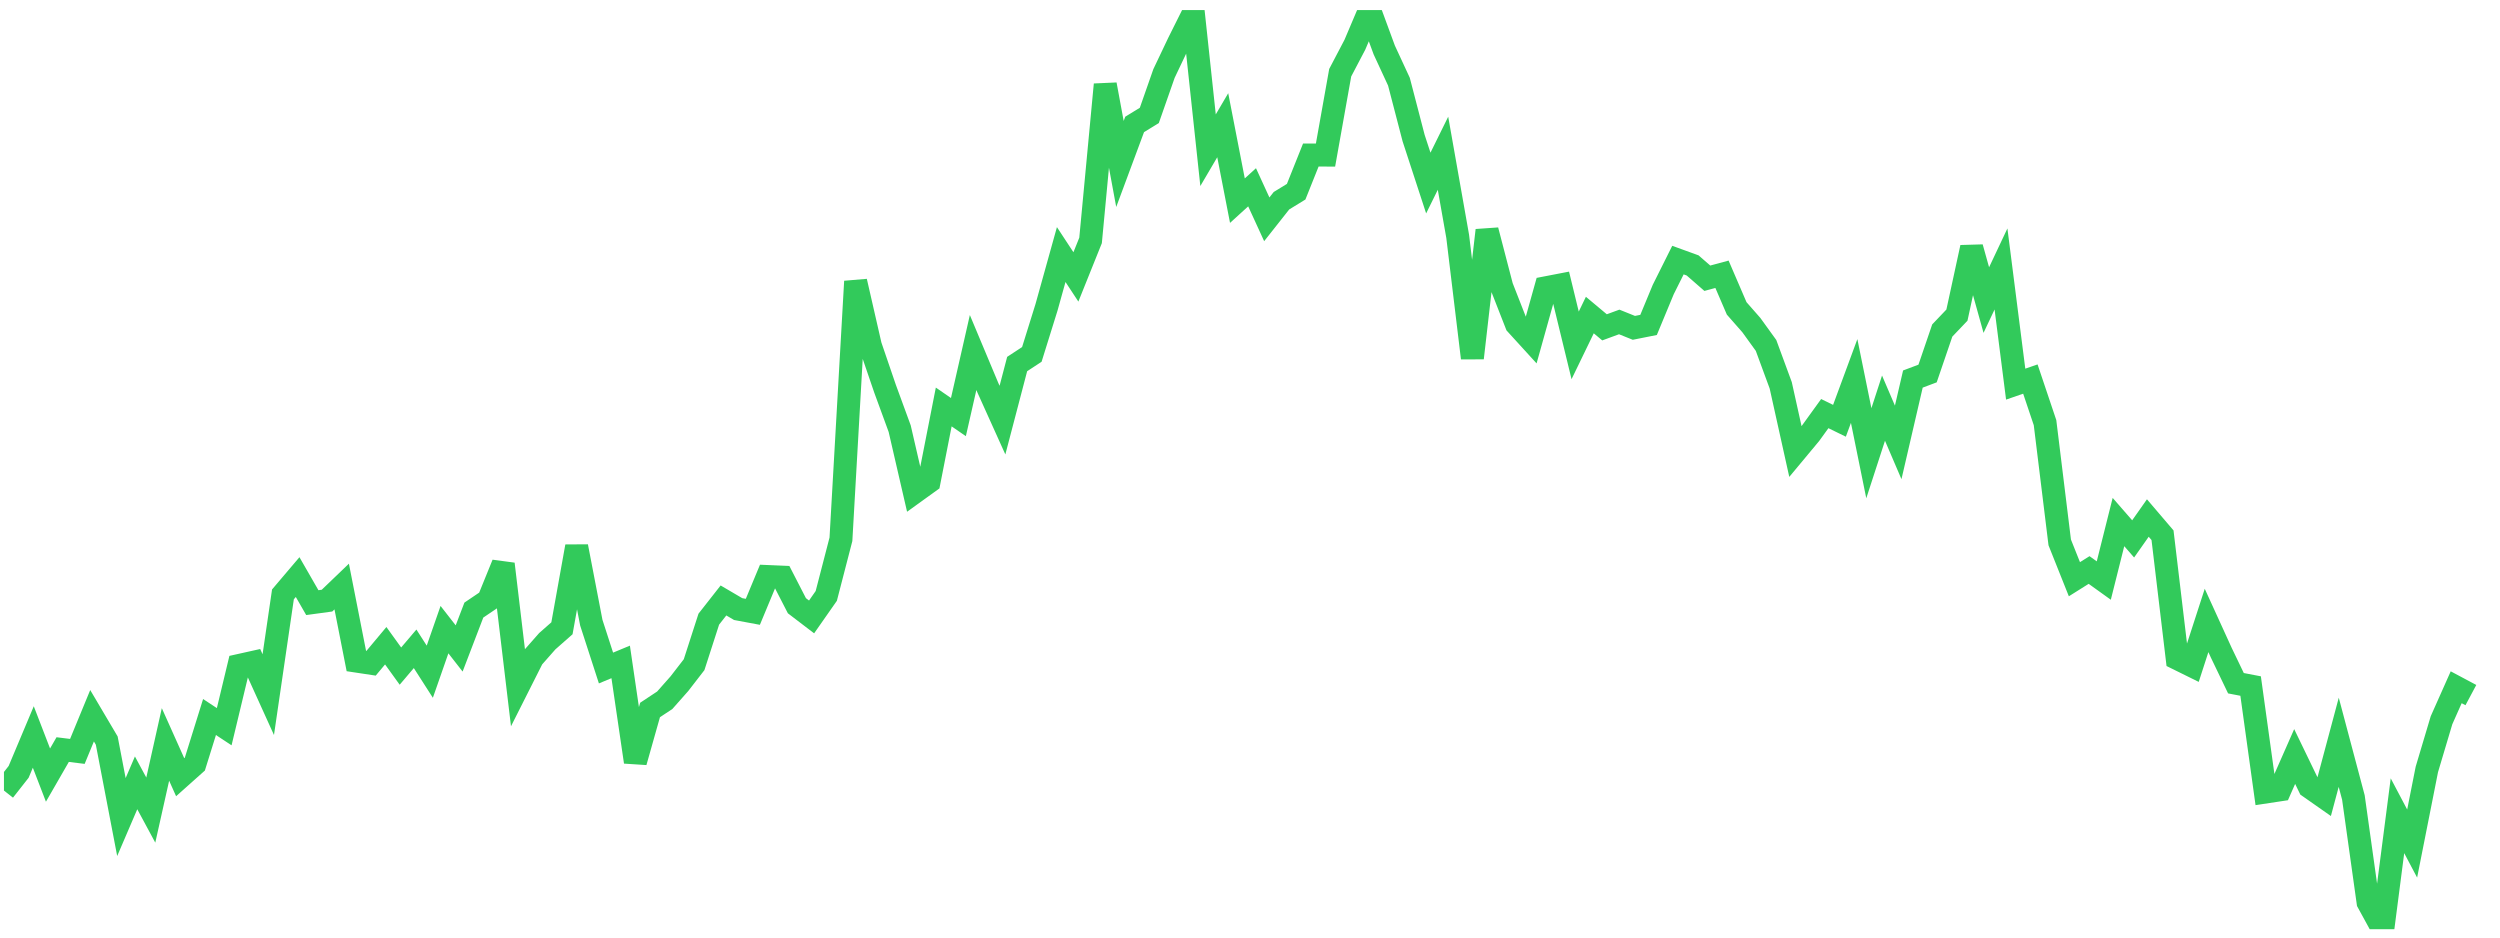 <svg width="136" height="51" viewBox="0 0 136 51" fill="none" xmlns="http://www.w3.org/2000/svg">
<g clip-path="url(#clip0_9_425)">
<path d="M0.215 43.007L1.014 41.989L1.812 40.092L2.611 42.165L3.41 40.777L4.209 40.876L5.008 38.936L5.807 40.288L6.605 44.448L7.404 42.587L8.203 44.069L9.002 40.497L9.801 42.28L10.6 41.567L11.398 39.006L12.197 39.533L12.996 36.205L13.795 36.027L14.594 37.788L15.392 32.334L16.191 31.393L16.99 32.783L17.789 32.674L18.588 31.907L19.386 35.962L20.185 36.083L20.984 35.128L21.783 36.236L22.582 35.295L23.381 36.541L24.179 34.252L24.978 35.276L25.777 33.189L26.576 32.649L27.375 30.682L28.173 37.376L28.972 35.79L29.771 34.883L30.57 34.179L31.369 29.728L32.167 33.873L32.966 36.34L33.765 36.008L34.564 41.45L35.363 38.623L36.162 38.094L36.96 37.192L37.759 36.159L38.558 33.683L39.357 32.665L40.156 33.134L40.955 33.283L41.753 31.363L42.552 31.397L43.351 32.951L44.15 33.561L44.949 32.418L45.747 29.337L46.546 15.308L47.345 18.8L48.144 21.138L48.943 23.319L49.742 26.782L50.54 26.207L51.339 22.139L52.138 22.69L52.937 19.178L53.736 21.085L54.534 22.854L55.333 19.804L56.132 19.28L56.931 16.715L57.73 13.848L58.529 15.064L59.327 13.078L60.126 4.599L60.925 8.92L61.724 6.769L62.523 6.279L63.321 3.999L64.12 2.319L64.919 0.718L65.718 8.172L66.517 6.812L67.315 10.915L68.114 10.188L68.913 11.931L69.712 10.919L70.511 10.429L71.309 8.433L72.108 8.436L72.907 3.955L73.706 2.432L74.505 0.548L75.304 2.721L76.102 4.444L76.901 7.513L77.7 9.958L78.499 8.337L79.298 12.858L80.097 19.477L80.895 12.529L81.694 15.596L82.493 17.638L83.292 18.514L84.091 15.657L84.889 15.503L85.688 18.789L86.487 17.139L87.286 17.807L88.085 17.514L88.883 17.835L89.682 17.676L90.481 15.749L91.28 14.149L92.079 14.439L92.878 15.136L93.676 14.92L94.475 16.776L95.274 17.686L96.073 18.792L96.872 20.963L97.671 24.565L98.469 23.606L99.268 22.5L100.067 22.891L100.866 20.726L101.665 24.656L102.463 22.203L103.262 24.067L104.061 20.62L104.86 20.319L105.659 17.98L106.457 17.143L107.256 13.461L108.055 16.324L108.854 14.631L109.653 20.897L110.452 20.621L111.25 22.993L112.049 29.507L112.848 31.51L113.647 31.008L114.446 31.582L115.244 28.399L116.043 29.316L116.842 28.18L117.641 29.116L118.44 35.821L119.239 36.215L120.037 33.752L120.836 35.504L121.635 37.167L122.434 37.321L123.233 43.087L124.031 42.966L124.83 41.154L125.629 42.807L126.428 43.367L127.227 40.381L128.025 43.384L128.824 49.087L129.623 50.548L130.422 44.376L131.221 45.89L132.02 41.857L132.818 39.182L133.617 37.387L134.416 37.813" stroke="#32CA5B" stroke-width="1.25"/>
</g>
<defs>
<clipPath id="clip0_9_425">
<rect width="135" height="50" fill="white" transform="translate(0.215 0.548)"/>
</clipPath>
</defs>
</svg>
